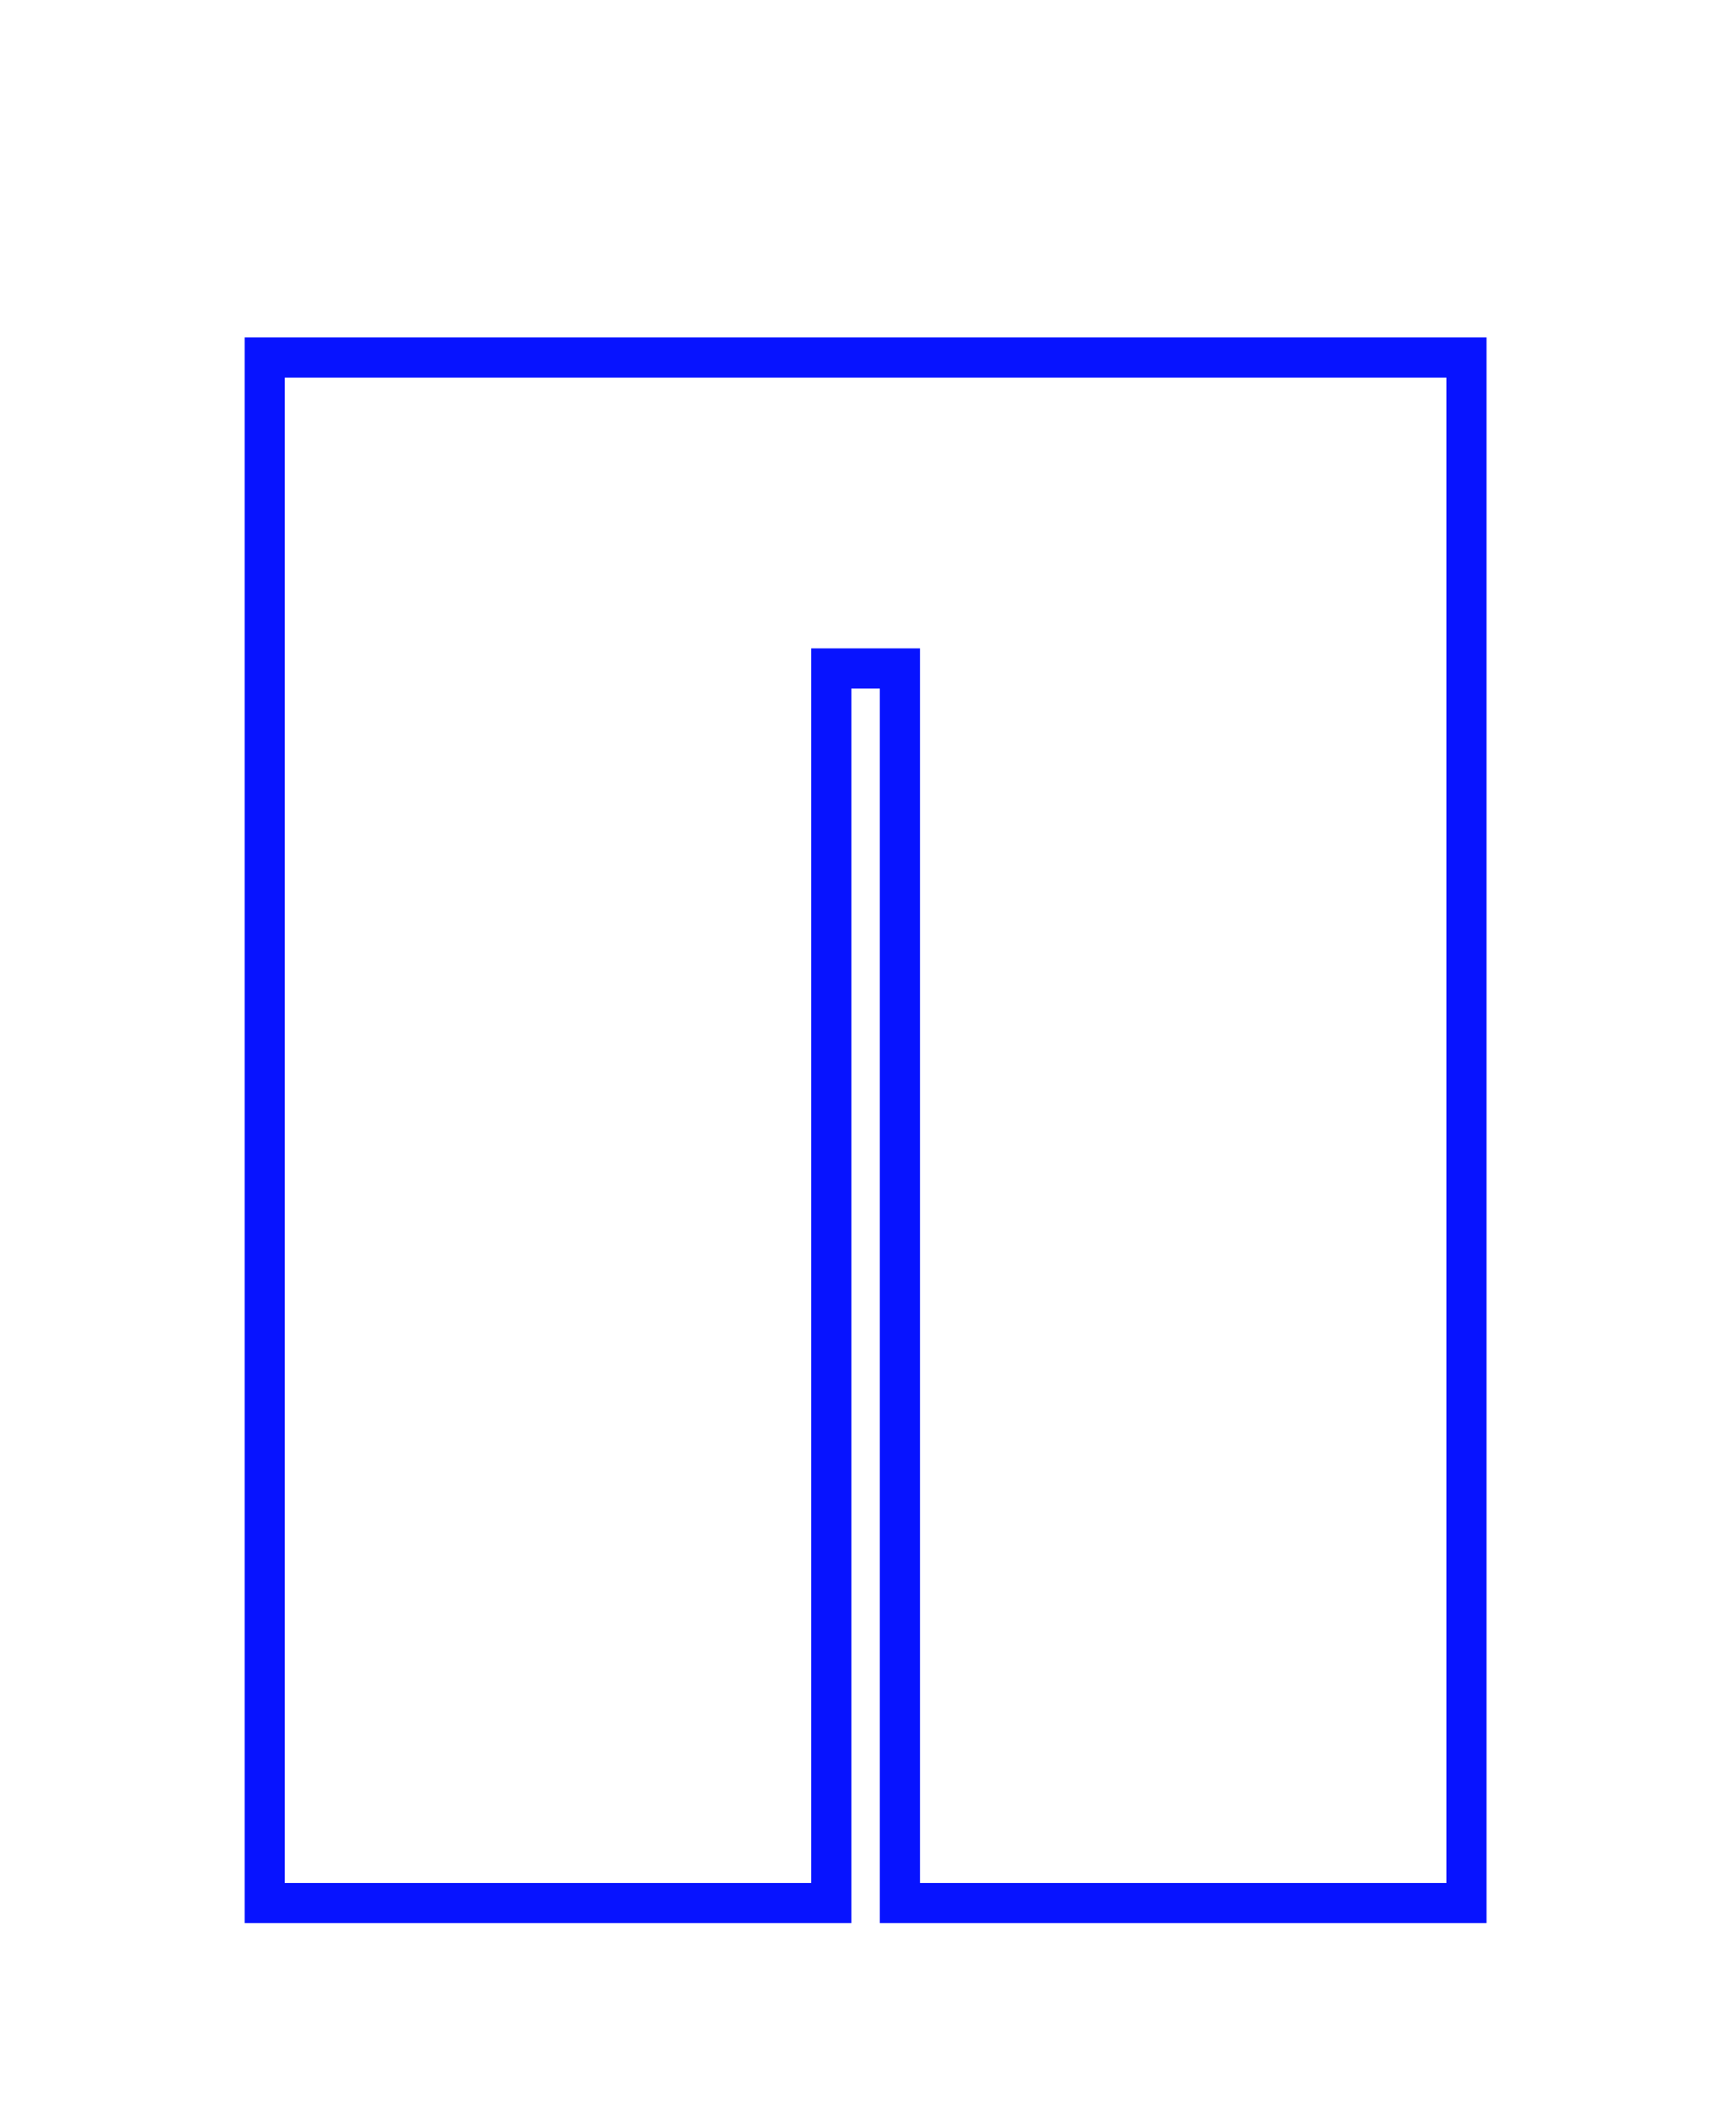 <svg viewBox="0 0 173 210" fill="none" xmlns="http://www.w3.org/2000/svg">
<g clip-path="url(#clip0_151_3616)">
<path d="M26.38 35.62V55.4V189.6H82.84V66.6H89.68V189.6H146.14V55.4V35.62H26.38Z" class="fill" stroke="#0713FF" stroke-width="4" stroke-miterlimit="10"/>
</g>
<defs>
<clipPath id="clip0_151_3616">
<rect width="100%" height="100%" fill="white"/>
</clipPath>
</defs>
</svg>
